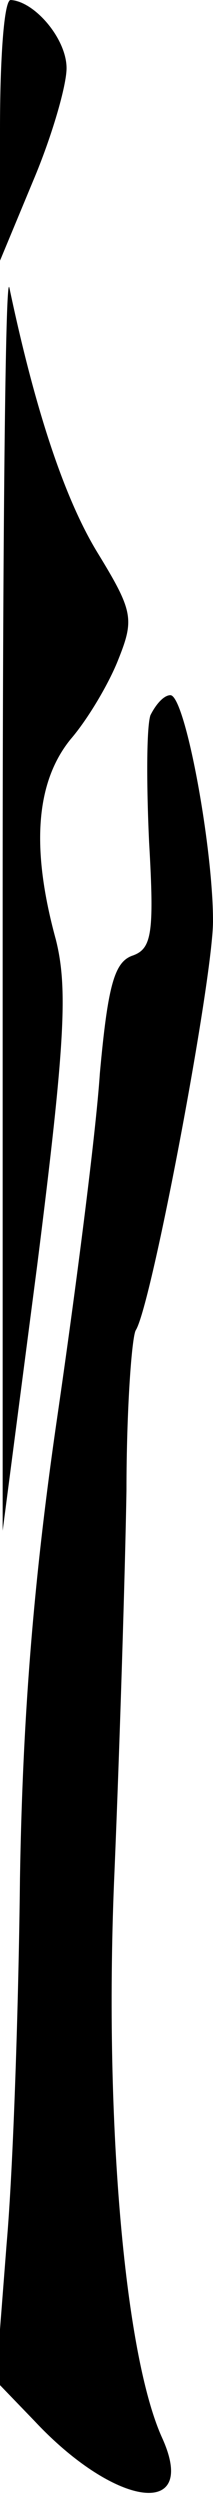 <?xml version="1.0" standalone="no"?>
<!DOCTYPE svg PUBLIC "-//W3C//DTD SVG 20010904//EN"
 "http://www.w3.org/TR/2001/REC-SVG-20010904/DTD/svg10.dtd">
<svg version="1.0" xmlns="http://www.w3.org/2000/svg"
 width="16pt" height="187pt" viewBox="0 0 16 187"
 preserveAspectRatio="xMidYMid meet">
<g transform="translate(0,187) scale(0.1,-0.1)"
fill="#000000" stroke="none">
<path fill="#000000" stroke="none" d="M0 1773 l0 -98 25 60 c14 33 25 71 25
84 0 22 -24 50 -42 51 -5 0 -8 -44 -8 -97z"/>
<path fill="#000000" stroke="none" d="M2 1200 l0 -475 26 199 c21 166 23 207
14 243 -19 69 -15 118 11 150 13 15 29 42 36 60 12 30 11 36 -16 80 -25 41
-47 108 -66 198 -3 11 -5 -194 -5 -455z"/>
<path fill="#000000" stroke="none" d="M113 1335 c-3 -9 -3 -52 -1 -95 4 -69
2 -80 -13 -85 -13 -5 -18 -22 -24 -88 -3 -45 -18 -161 -32 -257 -18 -123 -26
-225 -28 -345 -1 -93 -5 -216 -10 -273 l-8 -103 29 -30 c61 -65 123 -73 96
-13 -29 63 -44 244 -36 424 4 96 8 225 9 285 0 61 4 115 7 120 12 19 58 263
58 306 0 56 -21 169 -32 169 -5 0 -11 -7 -15 -15z"/>
</g>
</svg>
